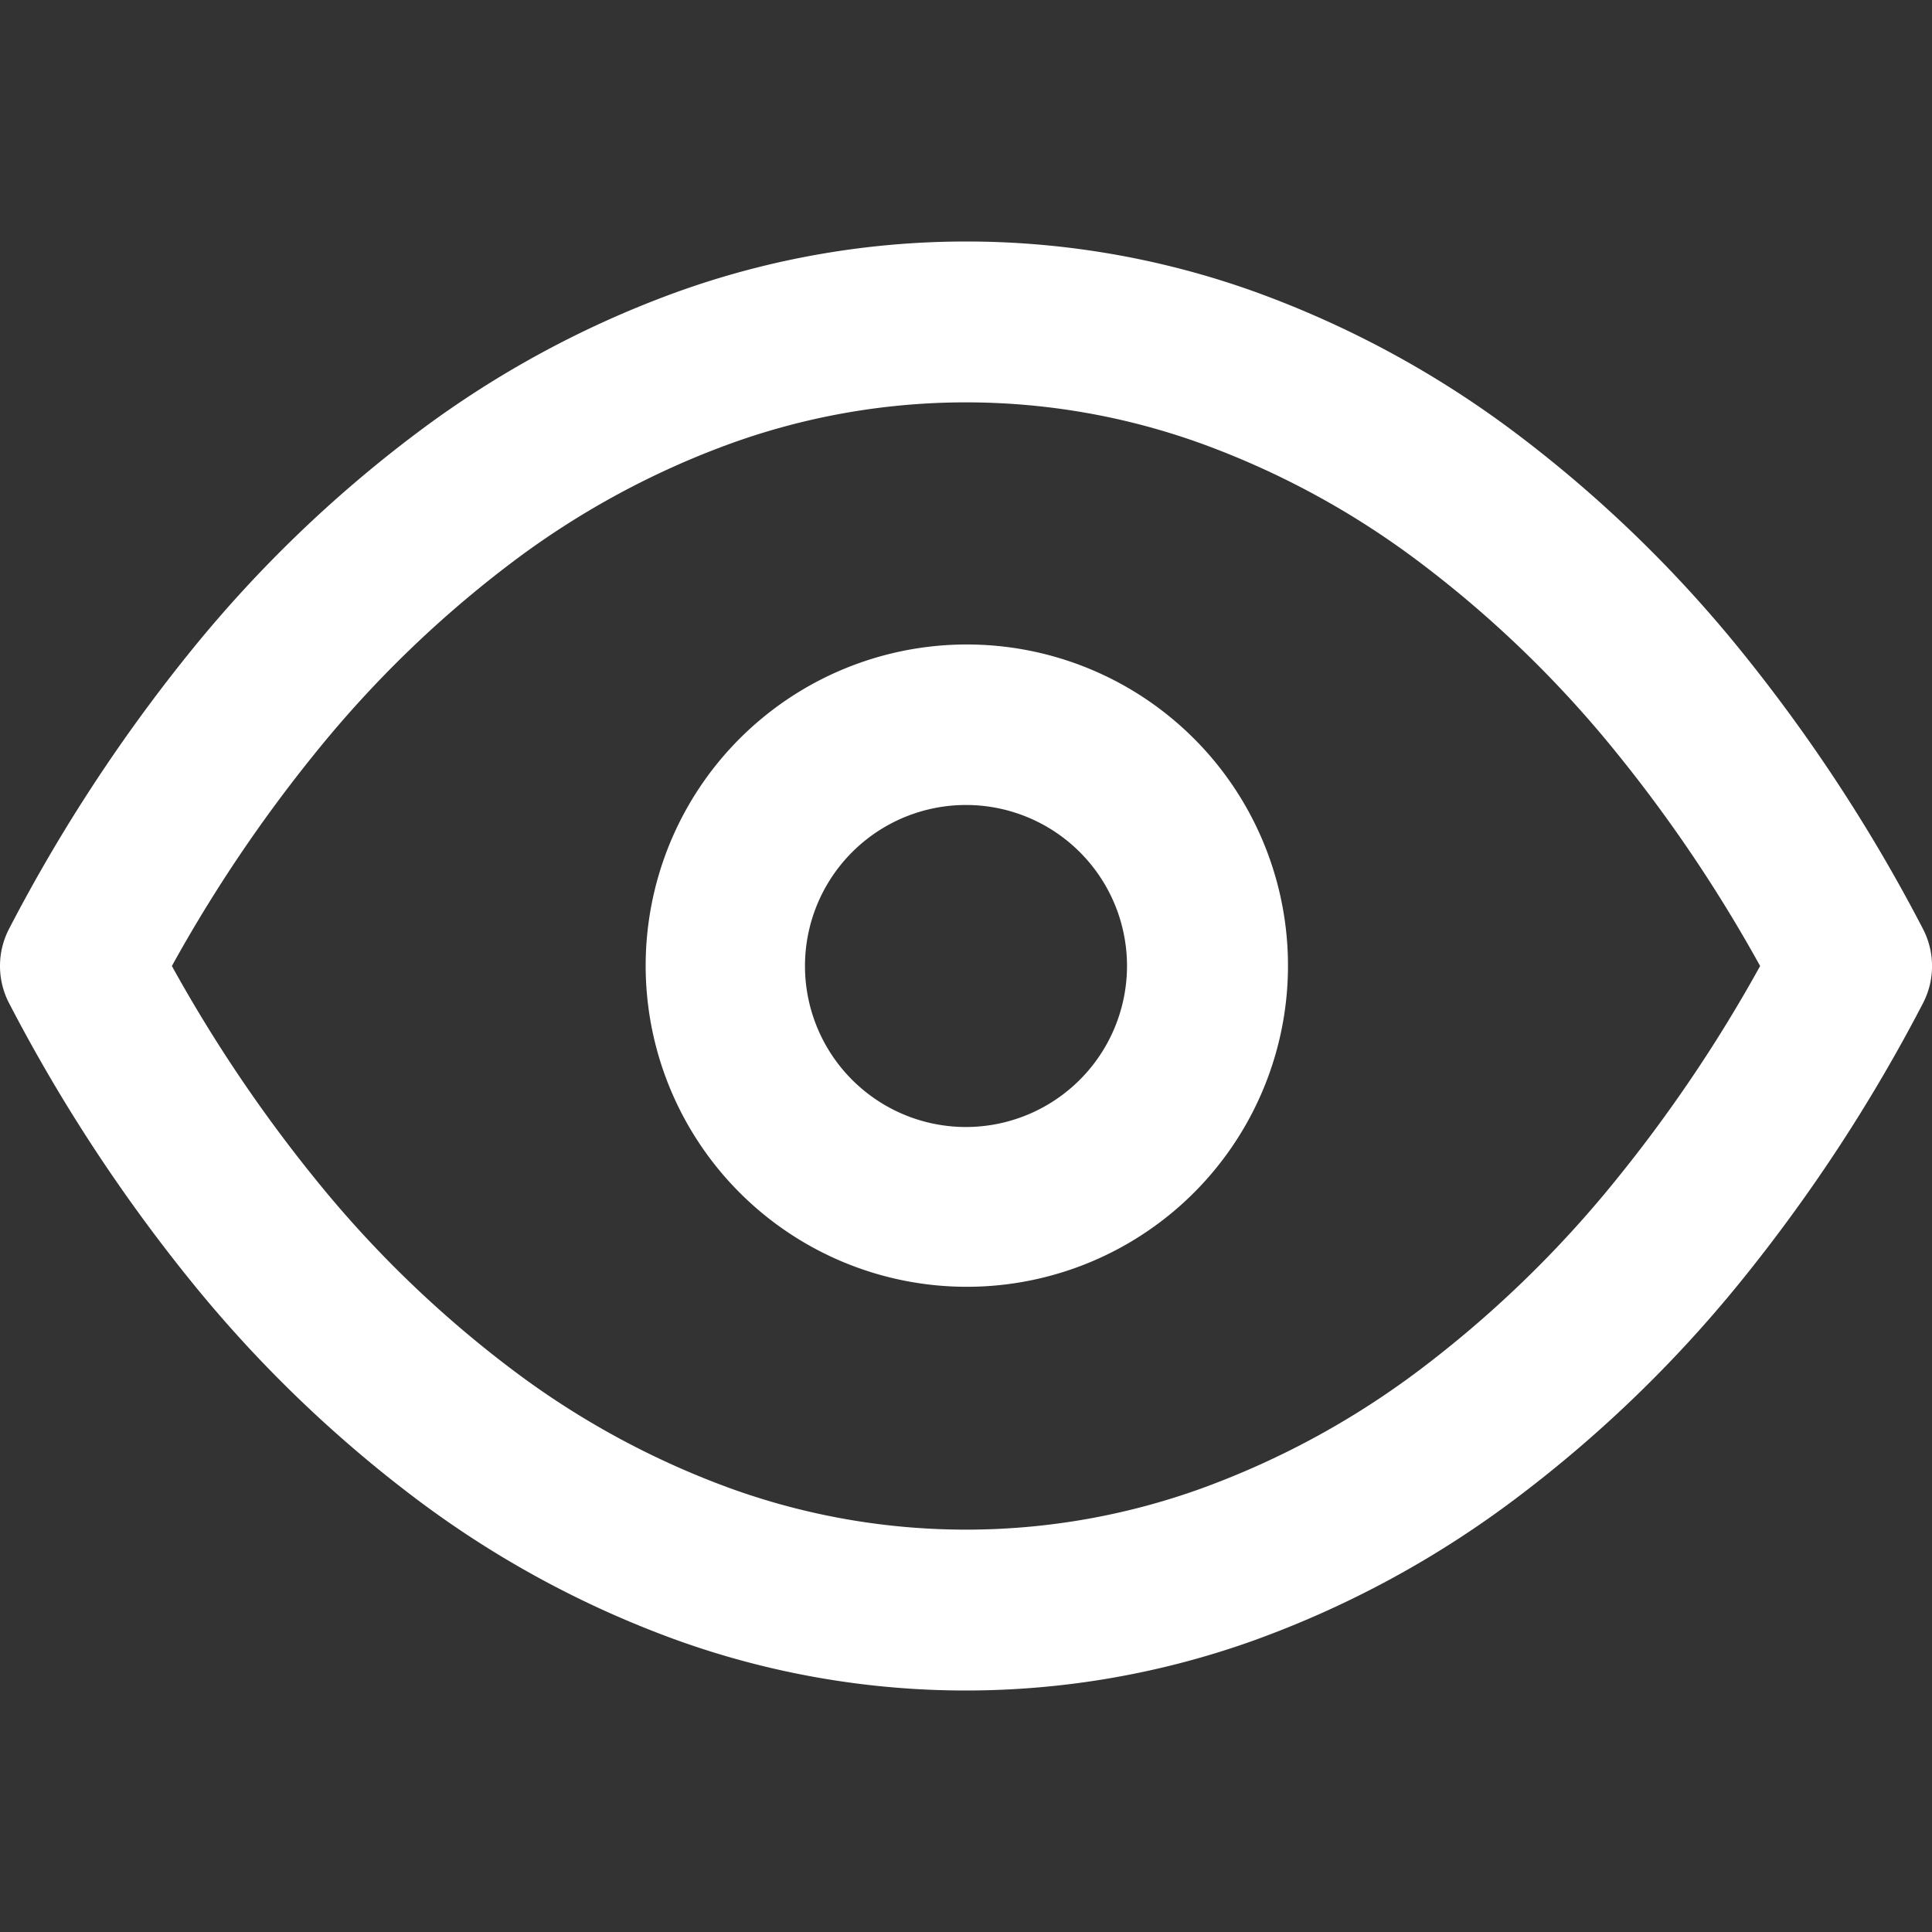 <svg id="Layer_1" data-name="Layer 1" xmlns="http://www.w3.org/2000/svg" viewBox="0 0 512 512"><rect x="0" y="0" width="512" height="512" fill="#333333" stroke="none"/><title>Visible</title><path d="M509.57,246.1A436.89,436.89,0,0,0,461,172a338.91,338.91,0,0,0-59.54-57.4,264.24,264.24,0,0,0-69-37.31,226.24,226.24,0,0,0-152.8,0,264.24,264.24,0,0,0-69,37.31A338.91,338.91,0,0,0,51,172,436.89,436.89,0,0,0,2.43,246.1a21.38,21.38,0,0,0,0,19.8A436.89,436.89,0,0,0,51,340a338.91,338.91,0,0,0,59.54,57.4,264.24,264.24,0,0,0,69,37.31,226.24,226.24,0,0,0,152.8,0,264.24,264.24,0,0,0,69-37.31A338.91,338.91,0,0,0,461,340a436.89,436.89,0,0,0,48.59-74.1A21.38,21.38,0,0,0,509.57,246.1ZM428,313a296,296,0,0,1-52,50.2,221.59,221.59,0,0,1-57.86,31.34,183.63,183.63,0,0,1-124.26,0A221.59,221.59,0,0,1,136,363.16,296,296,0,0,1,84,313a386.32,386.32,0,0,1-38.45-57A386.32,386.32,0,0,1,84,199a296,296,0,0,1,52-50.2,221.59,221.59,0,0,1,57.86-31.34,183.63,183.63,0,0,1,124.26,0A221.59,221.59,0,0,1,376,148.84,296,296,0,0,1,428,199a386.32,386.32,0,0,1,38.45,57A386.32,386.32,0,0,1,428,313Z" id="id_101" style="fill: rgb(255, 255, 255);"></path><path d="M316.34,195.66a85.11,85.11,0,1,0,18.28,27.12A85,85,0,0,0,316.34,195.66ZM256,298.67A42.67,42.67,0,1,1,298.67,256,42.72,42.72,0,0,1,256,298.67Z" id="id_102" style="fill: rgb(255, 255, 255);"></path></svg>